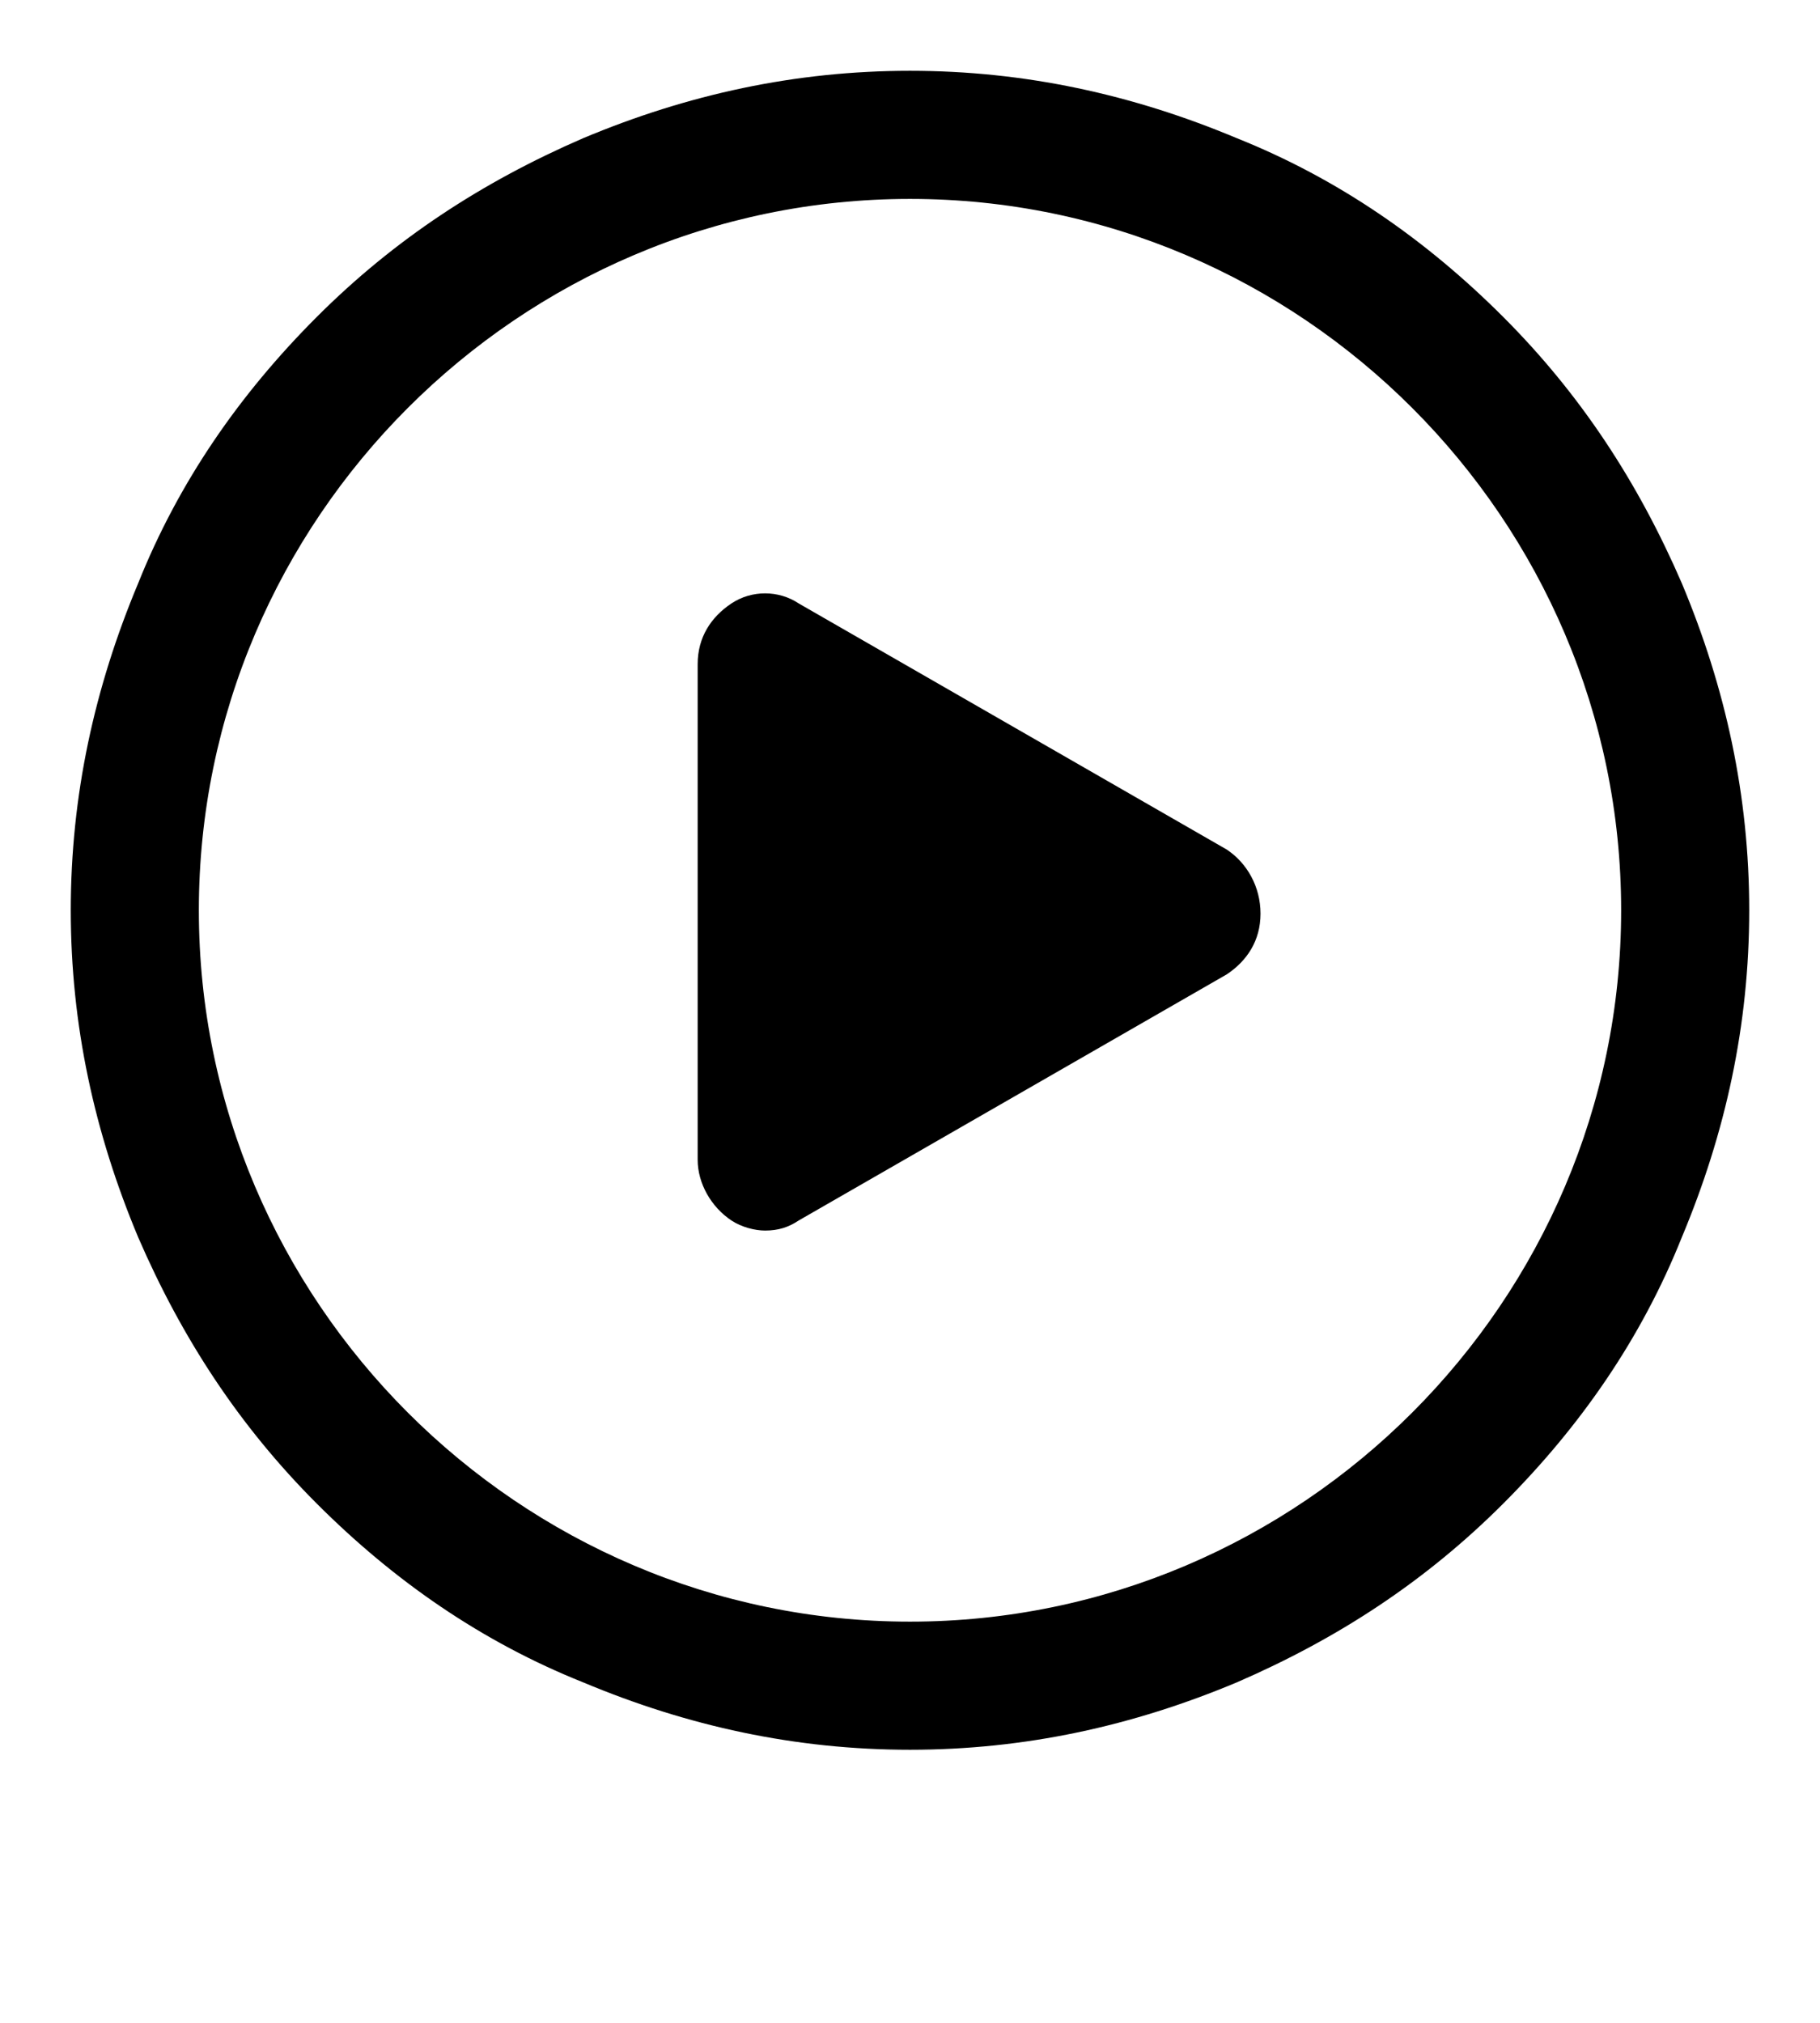 <svg xmlns="http://www.w3.org/2000/svg" xmlns:xlink="http://www.w3.org/1999/xlink" version="1.1" x="0px" y="0px" viewBox="5 5 54 60" style="enable-background:new 0 0 64 64;" xml:space="preserve"><path d="M41.4,30.2l-12.7-7.3c-0.6-0.4-1.4-0.4-2,0c-0.6,0.4-1,1-1,1.8v14.7c0,0.7,0.4,1.4,1,1.8c0.3,0.2,0.7,0.3,1,0.3  c0.4,0,0.7-0.1,1-0.3l12.7-7.3c0.6-0.4,1-1,1-1.8C42.4,31.3,42,30.6,41.4,30.2z"/><path d="M54.9,22.3c-1.3-3-3-5.6-5.3-7.9c-2.3-2.3-4.9-4.1-7.9-5.3c-3.1-1.3-6.3-2-9.7-2s-6.6,0.7-9.7,2c-3,1.3-5.6,3-7.9,5.3  s-4.1,4.9-5.3,7.9c-1.3,3.1-2,6.3-2,9.7s0.7,6.6,2,9.7c1.3,3,3,5.6,5.3,7.9c2.3,2.3,4.9,4.1,7.9,5.3c3.1,1.3,6.3,2,9.7,2  s6.6-0.7,9.7-2c3-1.3,5.6-3,7.9-5.3c2.3-2.3,4.1-4.9,5.3-7.9c1.3-3.1,2-6.3,2-9.7S56.2,25.4,54.9,22.3z M32,53.1  c-11.6,0-21.1-9.5-21.1-21.1S20.4,10.9,32,10.9S53.1,20.4,53.1,32S43.6,53.1,32,53.1z"/></svg>
